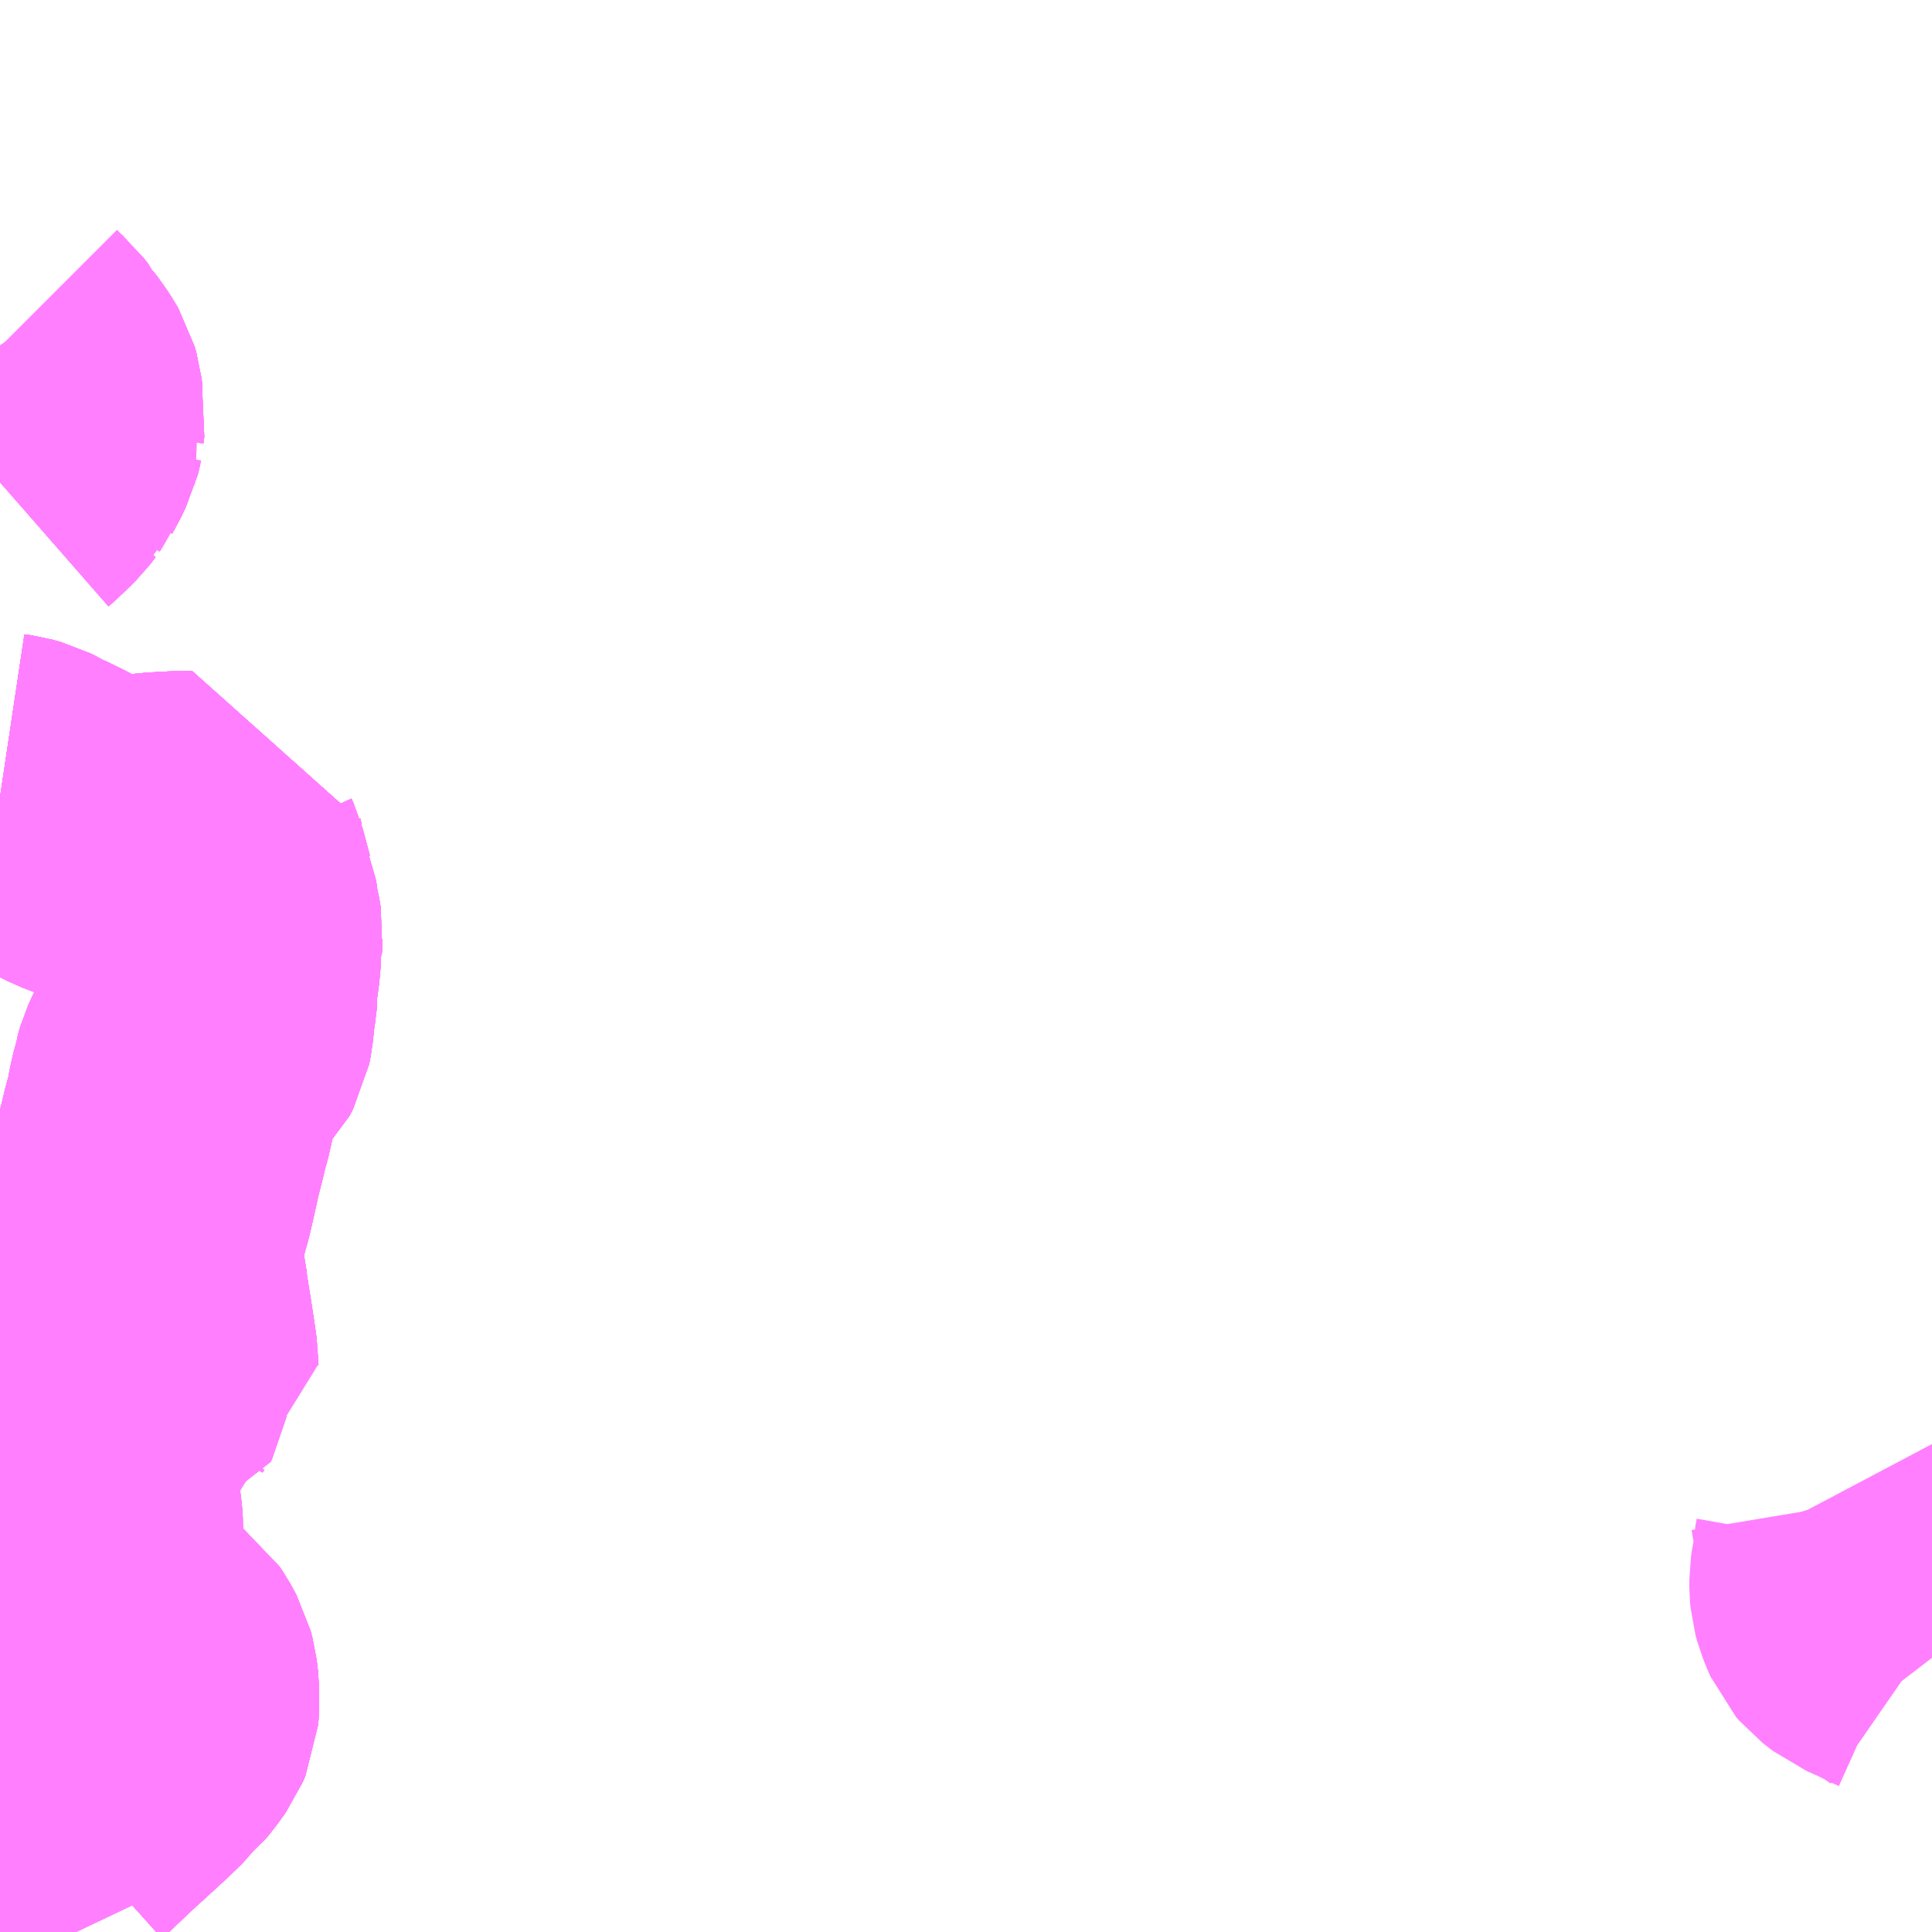 <?xml version="1.0" encoding="UTF-8"?>
<svg  xmlns="http://www.w3.org/2000/svg" xmlns:xlink="http://www.w3.org/1999/xlink" xmlns:go="http://purl.org/svgmap/profile" property="N07_001,N07_002,N07_003,N07_004,N07_005,N07_006,N07_007" viewBox="13231.934 -3462.891 4.395 4.395" go:dataArea="13231.93359375 -3462.890625 4.39453125 4.39453125" >
<globalCoordinateSystem srsName="http://purl.org/crs/84" transform="matrix(100.0,0.0,0.0,-100.0,0.0,0.0)" />
<defs>
 <g id="p0" >
  <circle cx="0.0" cy="0.0" r="3" stroke="green" stroke-width="0.75" vector-effect="non-scaling-stroke" />
 </g>
</defs>
<g fill="none" fill-rule="evenodd" stroke="#FF00FF" stroke-width="0.75" opacity="0.5" vector-effect="non-scaling-stroke" stroke-linejoin="bevel" >
<path content="1,広島電鉄（株）,北方面　三段峡線（一般道経由）　その1　広島BC～古市小・佐東バイパス・可部～三段峡,7.5,7.5,7.5," xlink:title="1" d="M13232.107,-3458.496L13232.097,-3458.517L13232.076,-3458.565L13232.041,-3458.645L13232.025,-3458.687L13232.022,-3458.695L13232.023,-3458.704L13232.026,-3458.715L13232.035,-3458.735L13232.052,-3458.76L13232.062,-3458.769L13232.074,-3458.781L13232.088,-3458.794L13232.112,-3458.817L13232.157,-3458.858L13232.195,-3458.893L13232.224,-3458.921L13232.236,-3458.937L13232.25,-3458.948L13232.261,-3458.961L13232.278,-3458.985L13232.284,-3458.999L13232.285,-3459.011L13232.285,-3459.026L13232.285,-3459.045L13232.284,-3459.054L13232.282,-3459.07L13232.278,-3459.085L13232.271,-3459.098L13232.266,-3459.107L13232.258,-3459.119L13232.243,-3459.13L13232.162,-3459.186L13232.145,-3459.202L13232.141,-3459.207L13232.128,-3459.224L13232.123,-3459.231L13232.118,-3459.244L13232.115,-3459.262L13232.113,-3459.272L13232.112,-3459.313L13232.11,-3459.359L13232.111,-3459.376L13232.112,-3459.416L13232.111,-3459.432L13232.106,-3459.467L13232.096,-3459.523L13232.092,-3459.554L13232.085,-3459.583L13232.082,-3459.626L13232.074,-3459.668L13232.066,-3459.715L13232.099,-3459.716L13232.126,-3459.72L13232.153,-3459.722L13232.161,-3459.724L13232.189,-3459.728L13232.205,-3459.731L13232.214,-3459.733L13232.217,-3459.739L13232.219,-3459.749L13232.223,-3459.755L13232.251,-3459.77L13232.265,-3459.778L13232.283,-3459.787"/>
<path content="1,広島電鉄（株）,北方面　三段峡線（一般道経由）　その1　広島BC～古市小・佐東バイパス・可部～三段峡,7.5,7.5,7.5," xlink:title="1" d="M13232.283,-3459.787L13232.284,-3459.767"/>
<path content="1,広島電鉄（株）,北方面　三段峡線（一般道経由）　その1　広島BC～古市小・佐東バイパス・可部～三段峡,7.5,7.5,7.5," xlink:title="1" d="M13232.283,-3459.787L13232.283,-3459.794L13232.278,-3459.829L13232.27,-3459.881L13232.26,-3459.943L13232.258,-3459.965L13232.253,-3459.986L13232.248,-3460.01L13232.248,-3460.021L13232.247,-3460.034L13232.248,-3460.059L13232.256,-3460.097L13232.262,-3460.129L13232.273,-3460.167L13232.282,-3460.206L13232.293,-3460.256L13232.298,-3460.276L13232.304,-3460.299L13232.31,-3460.325L13232.319,-3460.357L13232.326,-3460.396L13232.334,-3460.425L13232.335,-3460.433L13232.34,-3460.45L13232.349,-3460.47L13232.356,-3460.482L13232.365,-3460.495L13232.374,-3460.504L13232.382,-3460.513L13232.398,-3460.529L13232.406,-3460.544L13232.409,-3460.559L13232.413,-3460.599L13232.415,-3460.61L13232.419,-3460.643L13232.418,-3460.654L13232.425,-3460.705L13232.426,-3460.729L13232.429,-3460.741L13232.429,-3460.755L13232.43,-3460.766L13232.427,-3460.784L13232.423,-3460.8L13232.418,-3460.837L13232.413,-3460.848L13232.401,-3460.893L13232.397,-3460.908L13232.392,-3460.919L13232.384,-3460.966L13232.382,-3460.99L13232.349,-3460.989L13232.336,-3460.989L13232.298,-3460.987L13232.248,-3460.982L13232.223,-3460.979L13232.206,-3460.978L13232.169,-3460.979L13232.142,-3460.986L13232.121,-3460.994L13232.103,-3461.003L13232.078,-3461.015L13232.049,-3461.031L13232.014,-3461.048L13232.001,-3461.053L13231.986,-3461.062L13231.972,-3461.069L13231.954,-3461.074L13231.934,-3461.077"/>
<path content="1,広島電鉄（株）,北方面　三段峡線（一般道経由）　可部～三段峡,1.5,1.5,1.5," xlink:title="1" d="M13232.107,-3458.496L13232.097,-3458.517L13232.076,-3458.565L13232.041,-3458.645L13232.025,-3458.687L13232.022,-3458.695L13232.023,-3458.704L13232.026,-3458.715L13232.035,-3458.735L13232.052,-3458.76L13232.062,-3458.769L13232.074,-3458.781L13232.088,-3458.794L13232.112,-3458.817L13232.157,-3458.858L13232.195,-3458.893L13232.224,-3458.921L13232.236,-3458.937L13232.25,-3458.948L13232.261,-3458.961L13232.278,-3458.985L13232.284,-3458.999L13232.285,-3459.011L13232.285,-3459.026L13232.285,-3459.045L13232.284,-3459.054L13232.282,-3459.07L13232.278,-3459.085L13232.271,-3459.098L13232.266,-3459.107L13232.258,-3459.119L13232.243,-3459.13L13232.162,-3459.186L13232.145,-3459.202L13232.141,-3459.207L13232.128,-3459.224L13232.123,-3459.231L13232.118,-3459.244L13232.115,-3459.262L13232.113,-3459.272L13232.112,-3459.313L13232.11,-3459.359L13232.111,-3459.376L13232.112,-3459.416L13232.111,-3459.432L13232.106,-3459.467L13232.096,-3459.523L13232.092,-3459.554L13232.085,-3459.583L13232.082,-3459.626L13232.074,-3459.668L13232.066,-3459.715L13232.099,-3459.716L13232.126,-3459.72L13232.153,-3459.722L13232.161,-3459.724L13232.189,-3459.728L13232.205,-3459.731L13232.214,-3459.733L13232.217,-3459.739L13232.219,-3459.749L13232.223,-3459.755L13232.251,-3459.77L13232.265,-3459.778L13232.283,-3459.787"/>
<path content="1,広島電鉄（株）,北方面　三段峡線（一般道経由）　可部～三段峡,1.5,1.5,1.5," xlink:title="1" d="M13232.283,-3459.787L13232.284,-3459.767"/>
<path content="1,広島電鉄（株）,北方面　三段峡線（一般道経由）　可部～三段峡,1.5,1.5,1.5," xlink:title="1" d="M13232.283,-3459.787L13232.283,-3459.794L13232.278,-3459.829L13232.27,-3459.881L13232.26,-3459.943L13232.258,-3459.965L13232.253,-3459.986L13232.248,-3460.01L13232.248,-3460.021L13232.247,-3460.034L13232.248,-3460.059L13232.256,-3460.097L13232.262,-3460.129L13232.273,-3460.167L13232.282,-3460.206L13232.293,-3460.256L13232.298,-3460.276L13232.304,-3460.299L13232.31,-3460.325L13232.319,-3460.357L13232.326,-3460.396L13232.334,-3460.425L13232.335,-3460.433L13232.34,-3460.45L13232.349,-3460.47L13232.356,-3460.482L13232.365,-3460.495L13232.374,-3460.504L13232.382,-3460.513L13232.398,-3460.529L13232.406,-3460.544L13232.409,-3460.559L13232.413,-3460.599L13232.415,-3460.61L13232.419,-3460.643L13232.418,-3460.654L13232.425,-3460.705L13232.426,-3460.729L13232.429,-3460.741L13232.429,-3460.755L13232.43,-3460.766L13232.427,-3460.784L13232.423,-3460.8L13232.418,-3460.837L13232.413,-3460.848L13232.401,-3460.893L13232.397,-3460.908L13232.392,-3460.919L13232.384,-3460.966L13232.382,-3460.99L13232.349,-3460.989L13232.336,-3460.989L13232.298,-3460.987L13232.248,-3460.982L13232.223,-3460.979L13232.206,-3460.978L13232.169,-3460.979L13232.142,-3460.986L13232.121,-3460.994L13232.103,-3461.003L13232.078,-3461.015L13232.049,-3461.031L13232.014,-3461.048L13232.001,-3461.053L13231.986,-3461.062L13231.972,-3461.069L13231.954,-3461.074L13231.934,-3461.077"/>
<path content="1,広島電鉄（株）,北方面　三段峡線（高速道経由）　広島センター～古市・高速～三段峡,4.0,4.0,4.0," xlink:title="1" d="M13232.107,-3458.496L13232.097,-3458.517L13232.076,-3458.565L13232.041,-3458.645L13232.025,-3458.687L13232.022,-3458.695L13232.023,-3458.704L13232.026,-3458.715L13232.035,-3458.735L13232.052,-3458.76L13232.062,-3458.769L13232.074,-3458.781L13232.088,-3458.794L13232.112,-3458.817L13232.157,-3458.858L13232.195,-3458.893L13232.224,-3458.921L13232.236,-3458.937L13232.25,-3458.948L13232.261,-3458.961L13232.278,-3458.985L13232.284,-3458.999L13232.285,-3459.011L13232.285,-3459.026L13232.285,-3459.045L13232.284,-3459.054L13232.282,-3459.07L13232.278,-3459.085L13232.271,-3459.098L13232.266,-3459.107L13232.258,-3459.119L13232.243,-3459.13L13232.162,-3459.186L13232.145,-3459.202L13232.141,-3459.207L13232.128,-3459.224L13232.123,-3459.231L13232.118,-3459.244L13232.115,-3459.262L13232.113,-3459.272L13232.112,-3459.313L13232.11,-3459.359L13232.111,-3459.376L13232.112,-3459.416L13232.111,-3459.432L13232.106,-3459.467L13232.096,-3459.523L13232.092,-3459.554L13232.085,-3459.583L13232.082,-3459.626L13232.074,-3459.668L13232.066,-3459.715L13232.099,-3459.716L13232.126,-3459.72L13232.153,-3459.722L13232.161,-3459.724L13232.189,-3459.728L13232.205,-3459.731L13232.214,-3459.733L13232.217,-3459.739L13232.219,-3459.749L13232.223,-3459.755L13232.251,-3459.77L13232.265,-3459.778L13232.283,-3459.787L13232.283,-3459.794L13232.278,-3459.829L13232.27,-3459.881L13232.26,-3459.943L13232.258,-3459.965L13232.253,-3459.986L13232.248,-3460.01L13232.248,-3460.021L13232.247,-3460.034L13232.248,-3460.059L13232.256,-3460.097L13232.262,-3460.129L13232.273,-3460.167L13232.282,-3460.206L13232.293,-3460.256L13232.298,-3460.276L13232.304,-3460.299L13232.31,-3460.325L13232.319,-3460.357L13232.326,-3460.396L13232.334,-3460.425L13232.335,-3460.433L13232.34,-3460.45L13232.349,-3460.47L13232.356,-3460.482L13232.365,-3460.495L13232.374,-3460.504L13232.382,-3460.513L13232.398,-3460.529L13232.406,-3460.544L13232.409,-3460.559L13232.413,-3460.599L13232.415,-3460.61L13232.419,-3460.643L13232.418,-3460.654L13232.425,-3460.705L13232.426,-3460.729L13232.429,-3460.741L13232.429,-3460.755L13232.43,-3460.766L13232.427,-3460.784L13232.423,-3460.8L13232.418,-3460.837L13232.413,-3460.848L13232.401,-3460.893L13232.397,-3460.908L13232.392,-3460.919L13232.384,-3460.966L13232.382,-3460.99L13232.349,-3460.989L13232.336,-3460.989L13232.298,-3460.987L13232.248,-3460.982L13232.223,-3460.979L13232.206,-3460.978L13232.169,-3460.979L13232.142,-3460.986L13232.121,-3460.994L13232.103,-3461.003L13232.078,-3461.015L13232.049,-3461.031L13232.014,-3461.048L13232.001,-3461.053L13231.986,-3461.062L13231.972,-3461.069L13231.954,-3461.074L13231.934,-3461.077"/>
<path content="1,石見交通（株）,新広浜線,1.0,1.0,1.0," xlink:title="1" d="M13231.934,-3462.105L13231.935,-3462.103L13231.942,-3462.096L13231.957,-3462.08L13231.966,-3462.072L13231.979,-3462.056L13231.984,-3462.05L13231.987,-3462.043L13231.994,-3462.034L13231.998,-3462.028L13232.009,-3462.012L13232.013,-3462.005L13232.016,-3462L13232.018,-3461.992L13232.02,-3461.986L13232.022,-3461.969L13232.023,-3461.965L13232.027,-3461.947L13232.025,-3461.932L13232.027,-3461.925L13232.024,-3461.917L13232.021,-3461.902L13232.015,-3461.892L13232.013,-3461.888L13232.008,-3461.875L13232.004,-3461.87L13231.999,-3461.859L13231.993,-3461.854L13231.978,-3461.836L13231.97,-3461.828L13231.962,-3461.819L13231.956,-3461.814L13231.945,-3461.804L13231.937,-3461.796L13231.934,-3461.793"/>
<path content="2,北広島町,加計戸河内線,3.0,3.0,2.0," xlink:title="2" d="M13231.934,-3461.077L13231.954,-3461.074L13231.972,-3461.069L13231.986,-3461.062L13232.001,-3461.053L13232.014,-3461.048L13232.049,-3461.031L13232.078,-3461.015L13232.103,-3461.003L13232.121,-3460.994L13232.142,-3460.986L13232.169,-3460.979L13232.206,-3460.978L13232.223,-3460.979L13232.248,-3460.982L13232.298,-3460.987L13232.336,-3460.989L13232.349,-3460.989L13232.382,-3460.99L13232.384,-3460.966L13232.392,-3460.919L13232.397,-3460.908L13232.401,-3460.893L13232.413,-3460.848L13232.418,-3460.837L13232.423,-3460.8L13232.427,-3460.784L13232.43,-3460.766L13232.429,-3460.755L13232.429,-3460.741L13232.426,-3460.729"/>
<path content="2,北広島町,加計戸河内線,3.0,3.0,2.0," xlink:title="2" d="M13231.934,-3461.794L13231.942,-3461.801L13231.961,-3461.819L13231.978,-3461.836L13231.992,-3461.854L13231.999,-3461.859L13232.004,-3461.87L13232.007,-3461.875L13232.013,-3461.888L13232.02,-3461.902L13232.024,-3461.918L13232.027,-3461.925L13232.025,-3461.932L13232.027,-3461.947L13232.022,-3461.969L13232.02,-3461.986L13232.016,-3462L13232.009,-3462.012L13231.998,-3462.029L13231.987,-3462.043L13231.984,-3462.05L13231.977,-3462.058L13231.966,-3462.072L13231.958,-3462.079L13231.949,-3462.088L13231.936,-3462.102L13231.934,-3462.105"/>
<path content="2,安芸太田町,加計高速線,3.5,3.5,3.5," xlink:title="2" d="M13232.107,-3458.496L13232.097,-3458.517L13232.076,-3458.565L13232.041,-3458.645L13232.025,-3458.687L13232.022,-3458.695L13232.023,-3458.704L13232.026,-3458.715L13232.035,-3458.735L13232.052,-3458.76L13232.062,-3458.769L13232.074,-3458.781L13232.088,-3458.794L13232.112,-3458.817L13232.157,-3458.858L13232.195,-3458.893L13232.224,-3458.921L13232.236,-3458.937L13232.25,-3458.948L13232.261,-3458.961L13232.278,-3458.985L13232.284,-3458.999L13232.285,-3459.011L13232.285,-3459.026L13232.285,-3459.045L13232.284,-3459.054L13232.282,-3459.07L13232.278,-3459.085L13232.271,-3459.098L13232.266,-3459.107L13232.258,-3459.119L13232.243,-3459.13L13232.162,-3459.186L13232.145,-3459.202L13232.141,-3459.207L13232.128,-3459.224L13232.123,-3459.231L13232.118,-3459.244L13232.115,-3459.262L13232.113,-3459.272L13232.112,-3459.313L13232.11,-3459.359L13232.111,-3459.376L13232.112,-3459.416L13232.111,-3459.432L13232.106,-3459.467L13232.096,-3459.523L13232.092,-3459.554L13232.085,-3459.583L13232.082,-3459.626L13232.074,-3459.668L13232.066,-3459.715L13232.099,-3459.716L13232.126,-3459.72L13232.153,-3459.722L13232.161,-3459.724L13232.189,-3459.728L13232.205,-3459.731L13232.214,-3459.733L13232.217,-3459.739L13232.219,-3459.749L13232.223,-3459.755L13232.251,-3459.77L13232.265,-3459.778L13232.283,-3459.787"/>
<path content="2,安芸太田町,加計高速線,3.5,3.5,3.5," xlink:title="2" d="M13232.283,-3459.787L13232.284,-3459.767"/>
<path content="2,安芸太田町,加計高速線,3.5,3.5,3.5," xlink:title="2" d="M13232.283,-3459.787L13232.283,-3459.794L13232.278,-3459.829L13232.27,-3459.881L13232.26,-3459.943L13232.258,-3459.965L13232.253,-3459.986L13232.248,-3460.01L13232.248,-3460.021L13232.247,-3460.034L13232.248,-3460.059L13232.256,-3460.097L13232.262,-3460.129L13232.273,-3460.167L13232.282,-3460.206L13232.293,-3460.256L13232.298,-3460.276L13232.304,-3460.299L13232.307,-3460.314L13232.31,-3460.325L13232.319,-3460.357L13232.326,-3460.396L13232.334,-3460.425L13232.335,-3460.433L13232.34,-3460.45L13232.349,-3460.47L13232.356,-3460.482L13232.365,-3460.495L13232.374,-3460.504L13232.382,-3460.513L13232.398,-3460.529L13232.406,-3460.544L13232.409,-3460.559L13232.413,-3460.599L13232.415,-3460.61L13232.419,-3460.643L13232.418,-3460.654L13232.425,-3460.705L13232.426,-3460.729L13232.429,-3460.741L13232.429,-3460.755L13232.43,-3460.766L13232.427,-3460.784L13232.423,-3460.8L13232.418,-3460.837L13232.413,-3460.848L13232.401,-3460.893L13232.397,-3460.908L13232.392,-3460.919L13232.384,-3460.966L13232.382,-3460.99L13232.349,-3460.989L13232.336,-3460.989L13232.298,-3460.987L13232.248,-3460.982L13232.223,-3460.979L13232.206,-3460.978L13232.169,-3460.979L13232.142,-3460.986L13232.121,-3460.994L13232.103,-3461.003L13232.078,-3461.015L13232.049,-3461.031L13232.014,-3461.048L13232.001,-3461.053L13231.986,-3461.062L13231.972,-3461.069L13231.954,-3461.074L13231.934,-3461.077M13231.934,-3461.794L13231.942,-3461.801L13231.961,-3461.819L13231.978,-3461.836L13231.992,-3461.854L13231.999,-3461.859L13232.004,-3461.87L13232.007,-3461.875L13232.013,-3461.888L13232.02,-3461.902L13232.024,-3461.918L13232.027,-3461.925L13232.025,-3461.932L13232.027,-3461.947L13232.022,-3461.969L13232.02,-3461.986L13232.016,-3462L13232.009,-3462.012L13231.998,-3462.029L13231.987,-3462.043L13231.984,-3462.05L13231.977,-3462.058L13231.966,-3462.072L13231.958,-3462.079L13231.949,-3462.088L13231.936,-3462.102L13231.934,-3462.105"/>
<path content="2,安芸太田町,坂原線,2.5,2.5,2.5," xlink:title="2" d="M13232.392,-3460.919L13232.384,-3460.966L13232.382,-3460.99L13232.349,-3460.989L13232.336,-3460.989L13232.298,-3460.987L13232.248,-3460.982L13232.223,-3460.979L13232.206,-3460.978L13232.169,-3460.979L13232.142,-3460.986L13232.121,-3460.994L13232.103,-3461.003L13232.078,-3461.015L13232.049,-3461.031L13232.014,-3461.048L13232.001,-3461.053L13231.986,-3461.062L13231.972,-3461.069L13231.954,-3461.074L13231.934,-3461.077"/>
<path content="2,安芸太田町,坂原線,2.5,2.5,2.5," xlink:title="2" d="M13232.013,-3461.888L13232.007,-3461.875L13232.004,-3461.87L13231.999,-3461.859L13231.992,-3461.854L13231.978,-3461.836L13231.961,-3461.819L13231.942,-3461.801L13231.934,-3461.794"/>
<path content="2,安芸太田町,寺領線,2.0,2.0,2.0," xlink:title="2" d="M13232.392,-3460.919L13232.384,-3460.966L13232.382,-3460.99L13232.349,-3460.989L13232.336,-3460.989L13232.298,-3460.987L13232.248,-3460.982L13232.223,-3460.979L13232.206,-3460.978L13232.169,-3460.979L13232.142,-3460.986L13232.121,-3460.994L13232.103,-3461.003L13232.078,-3461.015L13232.049,-3461.031L13232.014,-3461.048L13232.001,-3461.053L13231.986,-3461.062L13231.972,-3461.069L13231.954,-3461.074L13231.934,-3461.077"/>
<path content="2,安芸太田町,寺領線,2.0,2.0,2.0," xlink:title="2" d="M13231.934,-3462.105L13231.936,-3462.102L13231.949,-3462.088L13231.958,-3462.079L13231.966,-3462.072L13231.977,-3462.058L13231.984,-3462.05L13231.987,-3462.043L13231.998,-3462.029L13232.009,-3462.012L13232.016,-3462L13232.02,-3461.986L13232.022,-3461.969L13232.027,-3461.947L13232.025,-3461.932L13232.027,-3461.925L13232.024,-3461.918L13232.02,-3461.902L13232.013,-3461.888L13232.007,-3461.875L13232.004,-3461.87L13231.999,-3461.859L13231.992,-3461.854L13231.978,-3461.836L13231.961,-3461.819L13231.942,-3461.801L13231.934,-3461.794"/>
<path content="2,安芸太田町,病院線,1.5,1.5,0.0," xlink:title="2" d="M13232.107,-3458.496L13232.097,-3458.517L13232.076,-3458.565L13232.041,-3458.645L13232.025,-3458.687L13232.022,-3458.695L13232.023,-3458.704L13232.026,-3458.715L13232.035,-3458.735L13232.052,-3458.76L13232.062,-3458.769L13232.074,-3458.781L13232.088,-3458.794L13232.112,-3458.817L13232.157,-3458.858L13232.195,-3458.893L13232.224,-3458.921L13232.236,-3458.937L13232.25,-3458.948L13232.261,-3458.961L13232.278,-3458.985L13232.284,-3458.999L13232.285,-3459.011L13232.285,-3459.026L13232.285,-3459.045L13232.284,-3459.054L13232.282,-3459.07L13232.278,-3459.085L13232.271,-3459.098L13232.266,-3459.107L13232.258,-3459.119L13232.243,-3459.13L13232.162,-3459.186L13232.145,-3459.202L13232.141,-3459.207L13232.128,-3459.224L13232.123,-3459.231L13232.118,-3459.244L13232.115,-3459.262L13232.113,-3459.272L13232.112,-3459.313L13232.11,-3459.359L13232.111,-3459.376L13232.112,-3459.416L13232.111,-3459.432L13232.106,-3459.467L13232.096,-3459.523L13232.092,-3459.554L13232.085,-3459.583L13232.082,-3459.626L13232.074,-3459.668L13232.066,-3459.715L13232.099,-3459.716L13232.126,-3459.72L13232.153,-3459.722L13232.161,-3459.724L13232.189,-3459.728L13232.205,-3459.731L13232.214,-3459.733L13232.217,-3459.739L13232.219,-3459.749L13232.223,-3459.755L13232.251,-3459.77L13232.265,-3459.778L13232.283,-3459.787"/>
<path content="2,安芸太田町,病院線,1.5,1.5,0.0," xlink:title="2" d="M13236.328,-3459.119L13236.318,-3459.132L13236.312,-3459.142L13236.299,-3459.151L13236.285,-3459.161L13236.271,-3459.17L13236.251,-3459.179L13236.233,-3459.189L13236.214,-3459.197L13236.196,-3459.205L13236.183,-3459.215L13236.174,-3459.222L13236.168,-3459.229L13236.164,-3459.238L13236.156,-3459.258L13236.153,-3459.269L13236.152,-3459.28L13236.152,-3459.297L13236.154,-3459.311L13236.159,-3459.334L13236.16,-3459.354L13236.163,-3459.371L13236.164,-3459.385L13236.163,-3459.41L13236.158,-3459.436L13236.155,-3459.454L13236.152,-3459.472L13236.147,-3459.488L13236.138,-3459.505"/>
<path content="2,安芸太田町,病院線,1.5,1.5,0.0," xlink:title="2" d="M13232.283,-3459.787L13232.284,-3459.767"/>
<path content="2,安芸太田町,病院線,1.5,1.5,0.0," xlink:title="2" d="M13232.283,-3459.787L13232.283,-3459.794L13232.278,-3459.829L13232.27,-3459.881L13232.26,-3459.943L13232.258,-3459.965L13232.253,-3459.986L13232.248,-3460.01L13232.248,-3460.021L13232.247,-3460.034L13232.248,-3460.059L13232.256,-3460.097L13232.262,-3460.129L13232.273,-3460.167L13232.282,-3460.206L13232.293,-3460.256L13232.298,-3460.276L13232.304,-3460.299L13232.307,-3460.314L13232.31,-3460.325L13232.319,-3460.357L13232.326,-3460.396L13232.334,-3460.425L13232.335,-3460.433L13232.34,-3460.45L13232.349,-3460.47L13232.356,-3460.482L13232.365,-3460.495L13232.374,-3460.504L13232.382,-3460.513L13232.398,-3460.529L13232.406,-3460.544L13232.409,-3460.559L13232.413,-3460.599L13232.415,-3460.61L13232.419,-3460.643L13232.418,-3460.654L13232.425,-3460.705L13232.426,-3460.729L13232.429,-3460.741L13232.429,-3460.755L13232.43,-3460.766L13232.427,-3460.784L13232.423,-3460.8L13232.418,-3460.837L13232.413,-3460.848L13232.401,-3460.893L13232.397,-3460.908L13232.392,-3460.919L13232.384,-3460.966L13232.382,-3460.99L13232.349,-3460.989L13232.336,-3460.989L13232.298,-3460.987L13232.248,-3460.982L13232.223,-3460.979L13232.206,-3460.978L13232.169,-3460.979L13232.142,-3460.986L13232.121,-3460.994L13232.103,-3461.003L13232.078,-3461.015L13232.049,-3461.031L13232.014,-3461.048L13232.001,-3461.053L13231.986,-3461.062L13231.972,-3461.069L13231.954,-3461.074L13231.934,-3461.077"/>
<path content="2,安芸太田町,芸北線,3.0,3.0,0.0," xlink:title="2" d="M13232.34,-3460.866L13232.344,-3460.858L13232.35,-3460.849L13232.355,-3460.844L13232.359,-3460.842L13232.364,-3460.84L13232.381,-3460.846L13232.377,-3460.856L13232.373,-3460.868L13232.369,-3460.885L13232.369,-3460.892L13232.371,-3460.899L13232.378,-3460.903L13232.384,-3460.906L13232.397,-3460.908L13232.392,-3460.919L13232.384,-3460.966L13232.382,-3460.99L13232.349,-3460.989L13232.336,-3460.989L13232.298,-3460.987L13232.248,-3460.982L13232.223,-3460.979L13232.206,-3460.978L13232.169,-3460.979L13232.142,-3460.986L13232.121,-3460.994L13232.103,-3461.003L13232.078,-3461.015L13232.049,-3461.031L13232.014,-3461.048L13232.001,-3461.053L13231.986,-3461.062L13231.972,-3461.069L13231.954,-3461.074L13231.934,-3461.077"/>
<path content="2,安芸太田町,芸北線,3.0,3.0,0.0," xlink:title="2" d="M13231.934,-3461.794L13231.942,-3461.801L13231.961,-3461.819L13231.978,-3461.836L13231.992,-3461.854L13231.999,-3461.859L13232.004,-3461.87L13232.007,-3461.875L13232.013,-3461.888L13232.02,-3461.902L13232.024,-3461.918L13232.027,-3461.925L13232.025,-3461.932L13232.027,-3461.947L13232.022,-3461.969L13232.02,-3461.986L13232.016,-3462L13232.009,-3462.012L13231.998,-3462.029L13231.987,-3462.043L13231.984,-3462.05L13231.977,-3462.058L13231.966,-3462.072L13231.958,-3462.079L13231.949,-3462.088L13231.936,-3462.102L13231.934,-3462.105"/>
</g>
</svg>
